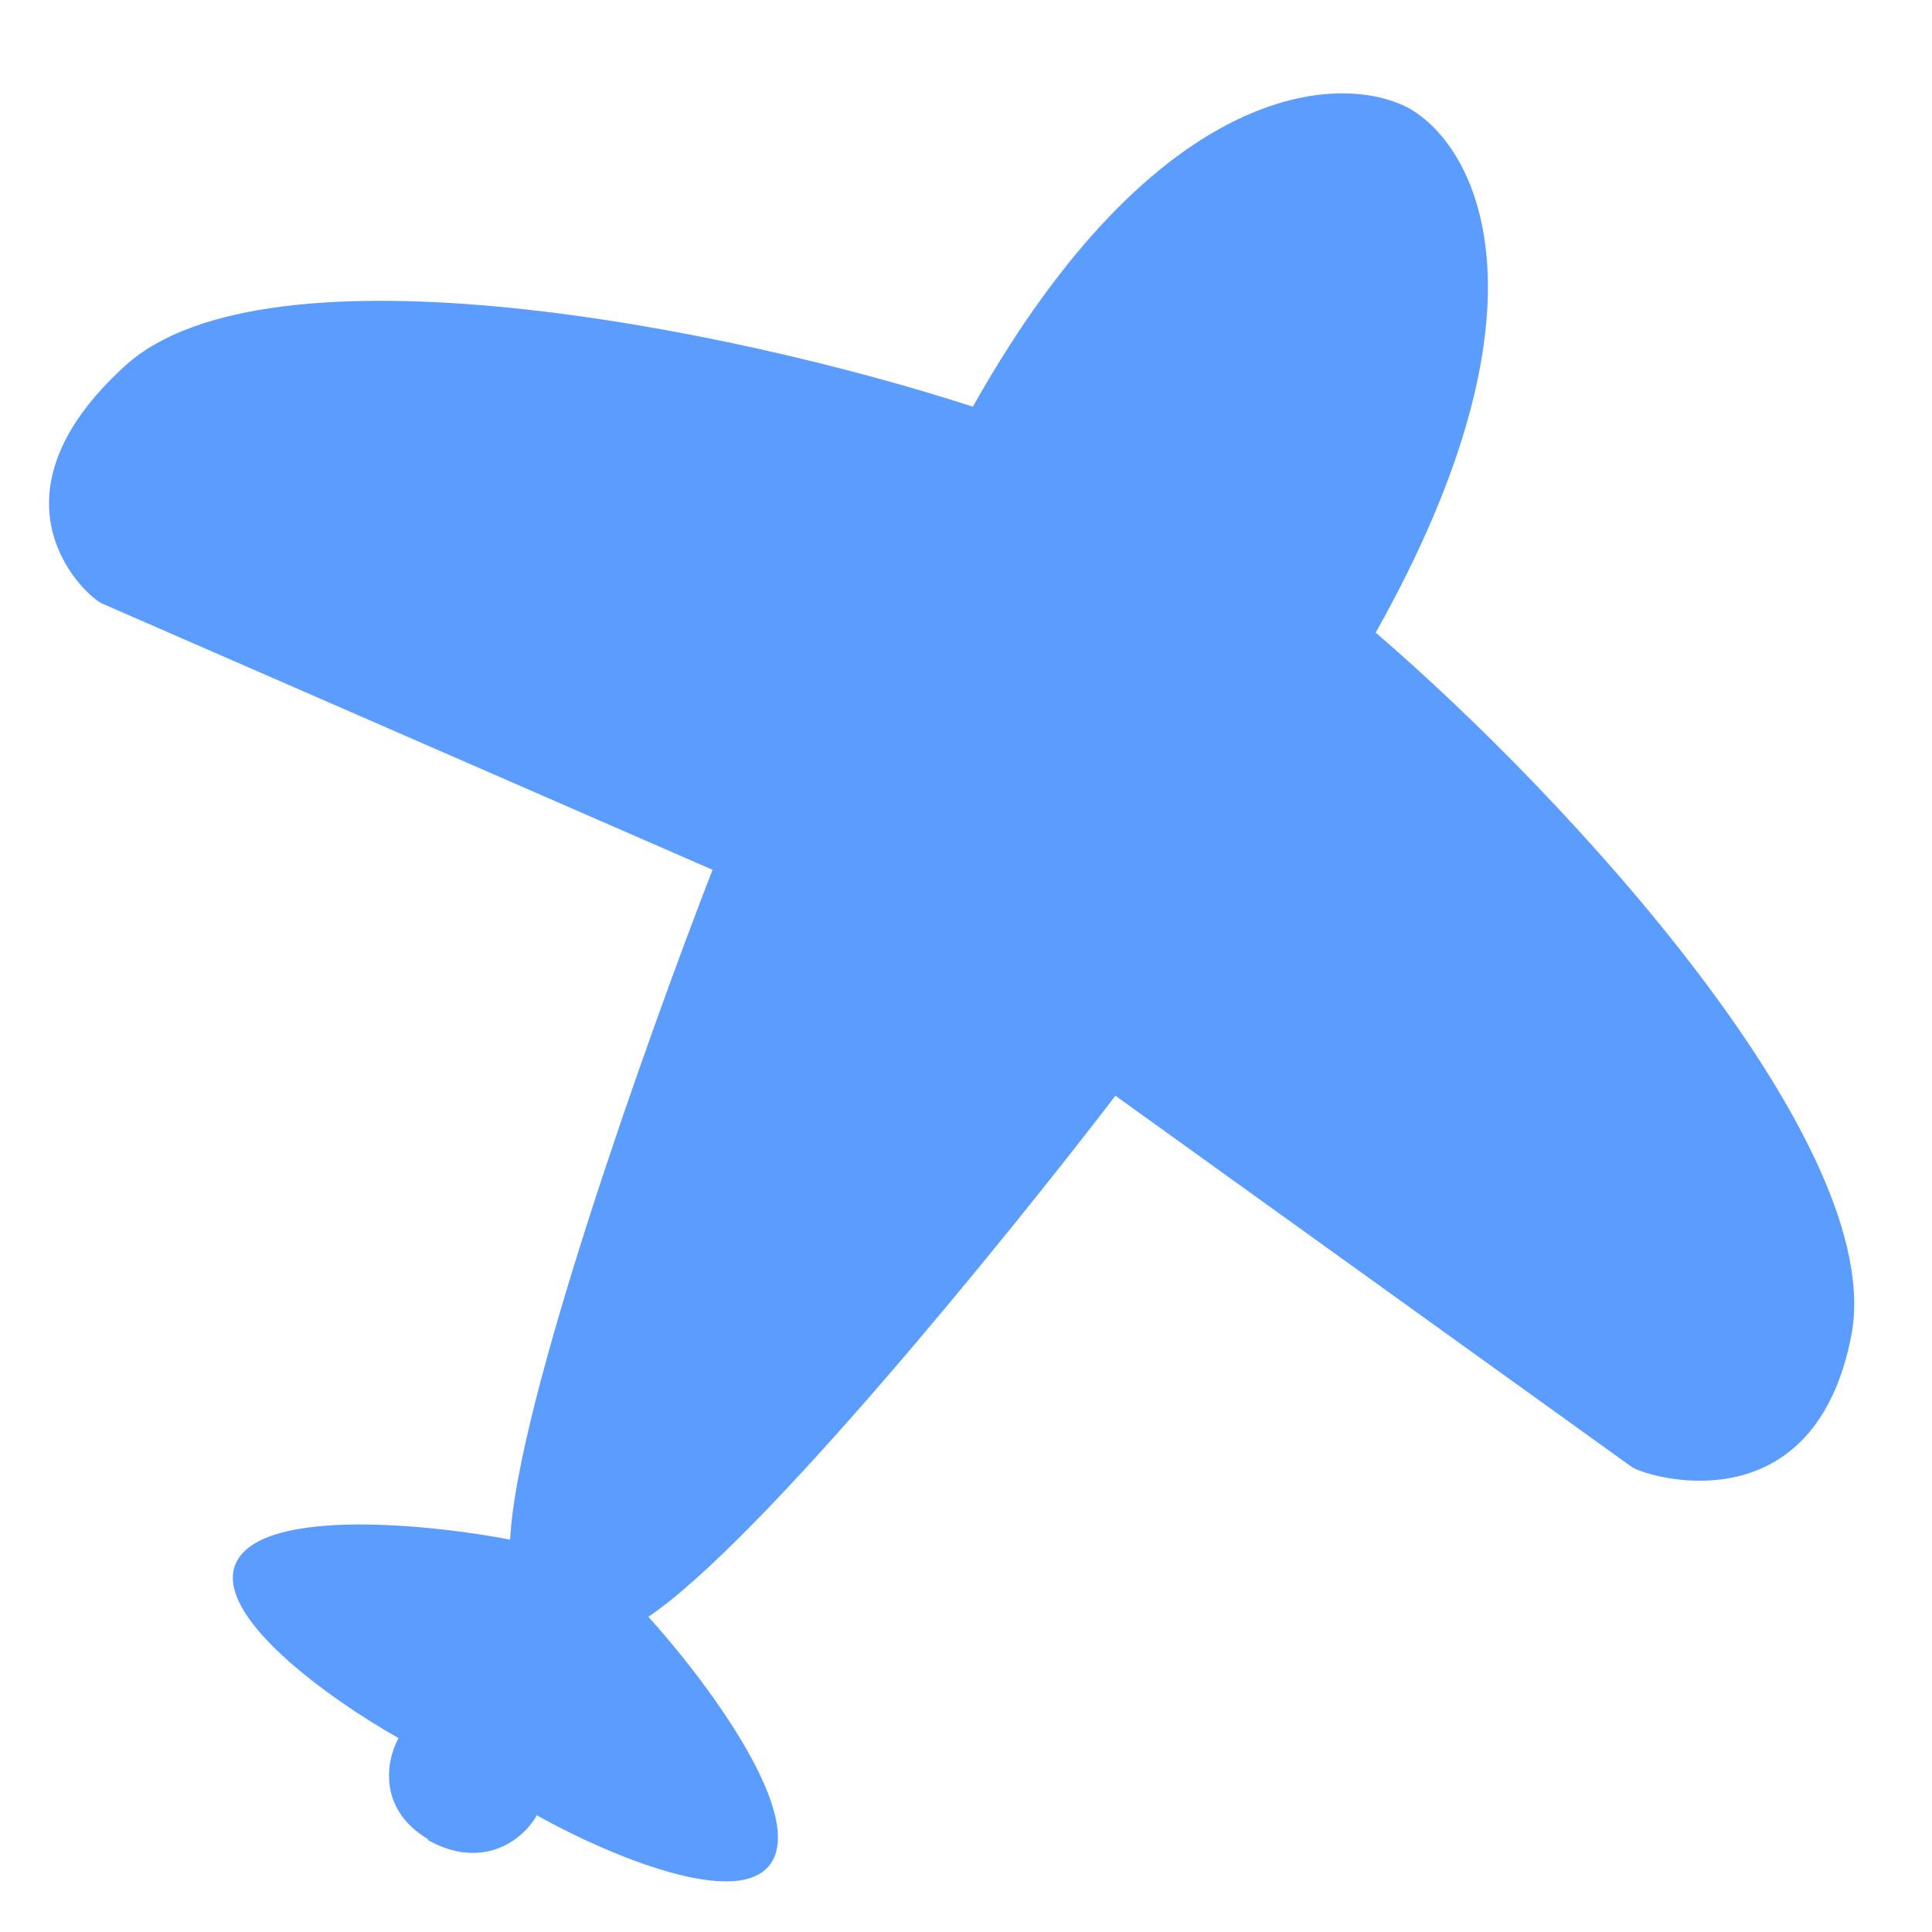 <svg width="20" height="20" viewBox="0 0 20 20" fill="none" xmlns="http://www.w3.org/2000/svg">
<path d="M14.586 1.121C15.271 1.506 16.166 3.125 14.241 6.549C16.268 8.289 19.541 11.872 19.165 13.823C18.789 15.775 17.126 15.318 16.898 15.19L11.547 11.343C10.42 12.813 7.876 15.95 6.712 16.737C7.269 17.351 8.305 18.714 7.997 19.262C7.689 19.81 6.242 19.177 5.557 18.792C5.4 19.071 4.977 19.356 4.429 19.048L4.433 19.04C3.911 18.731 3.995 18.227 4.126 17.993C3.441 17.608 2.149 16.701 2.457 16.153C2.765 15.605 4.468 15.782 5.281 15.938C5.349 14.534 6.706 10.731 7.376 9.004L1.048 6.244C0.82 6.115 -0.175 5.121 1.297 3.785C2.769 2.449 7.531 3.384 10.071 4.21C11.982 0.811 13.889 0.745 14.586 1.121Z" fill="#5B9DFF"/>
</svg>
